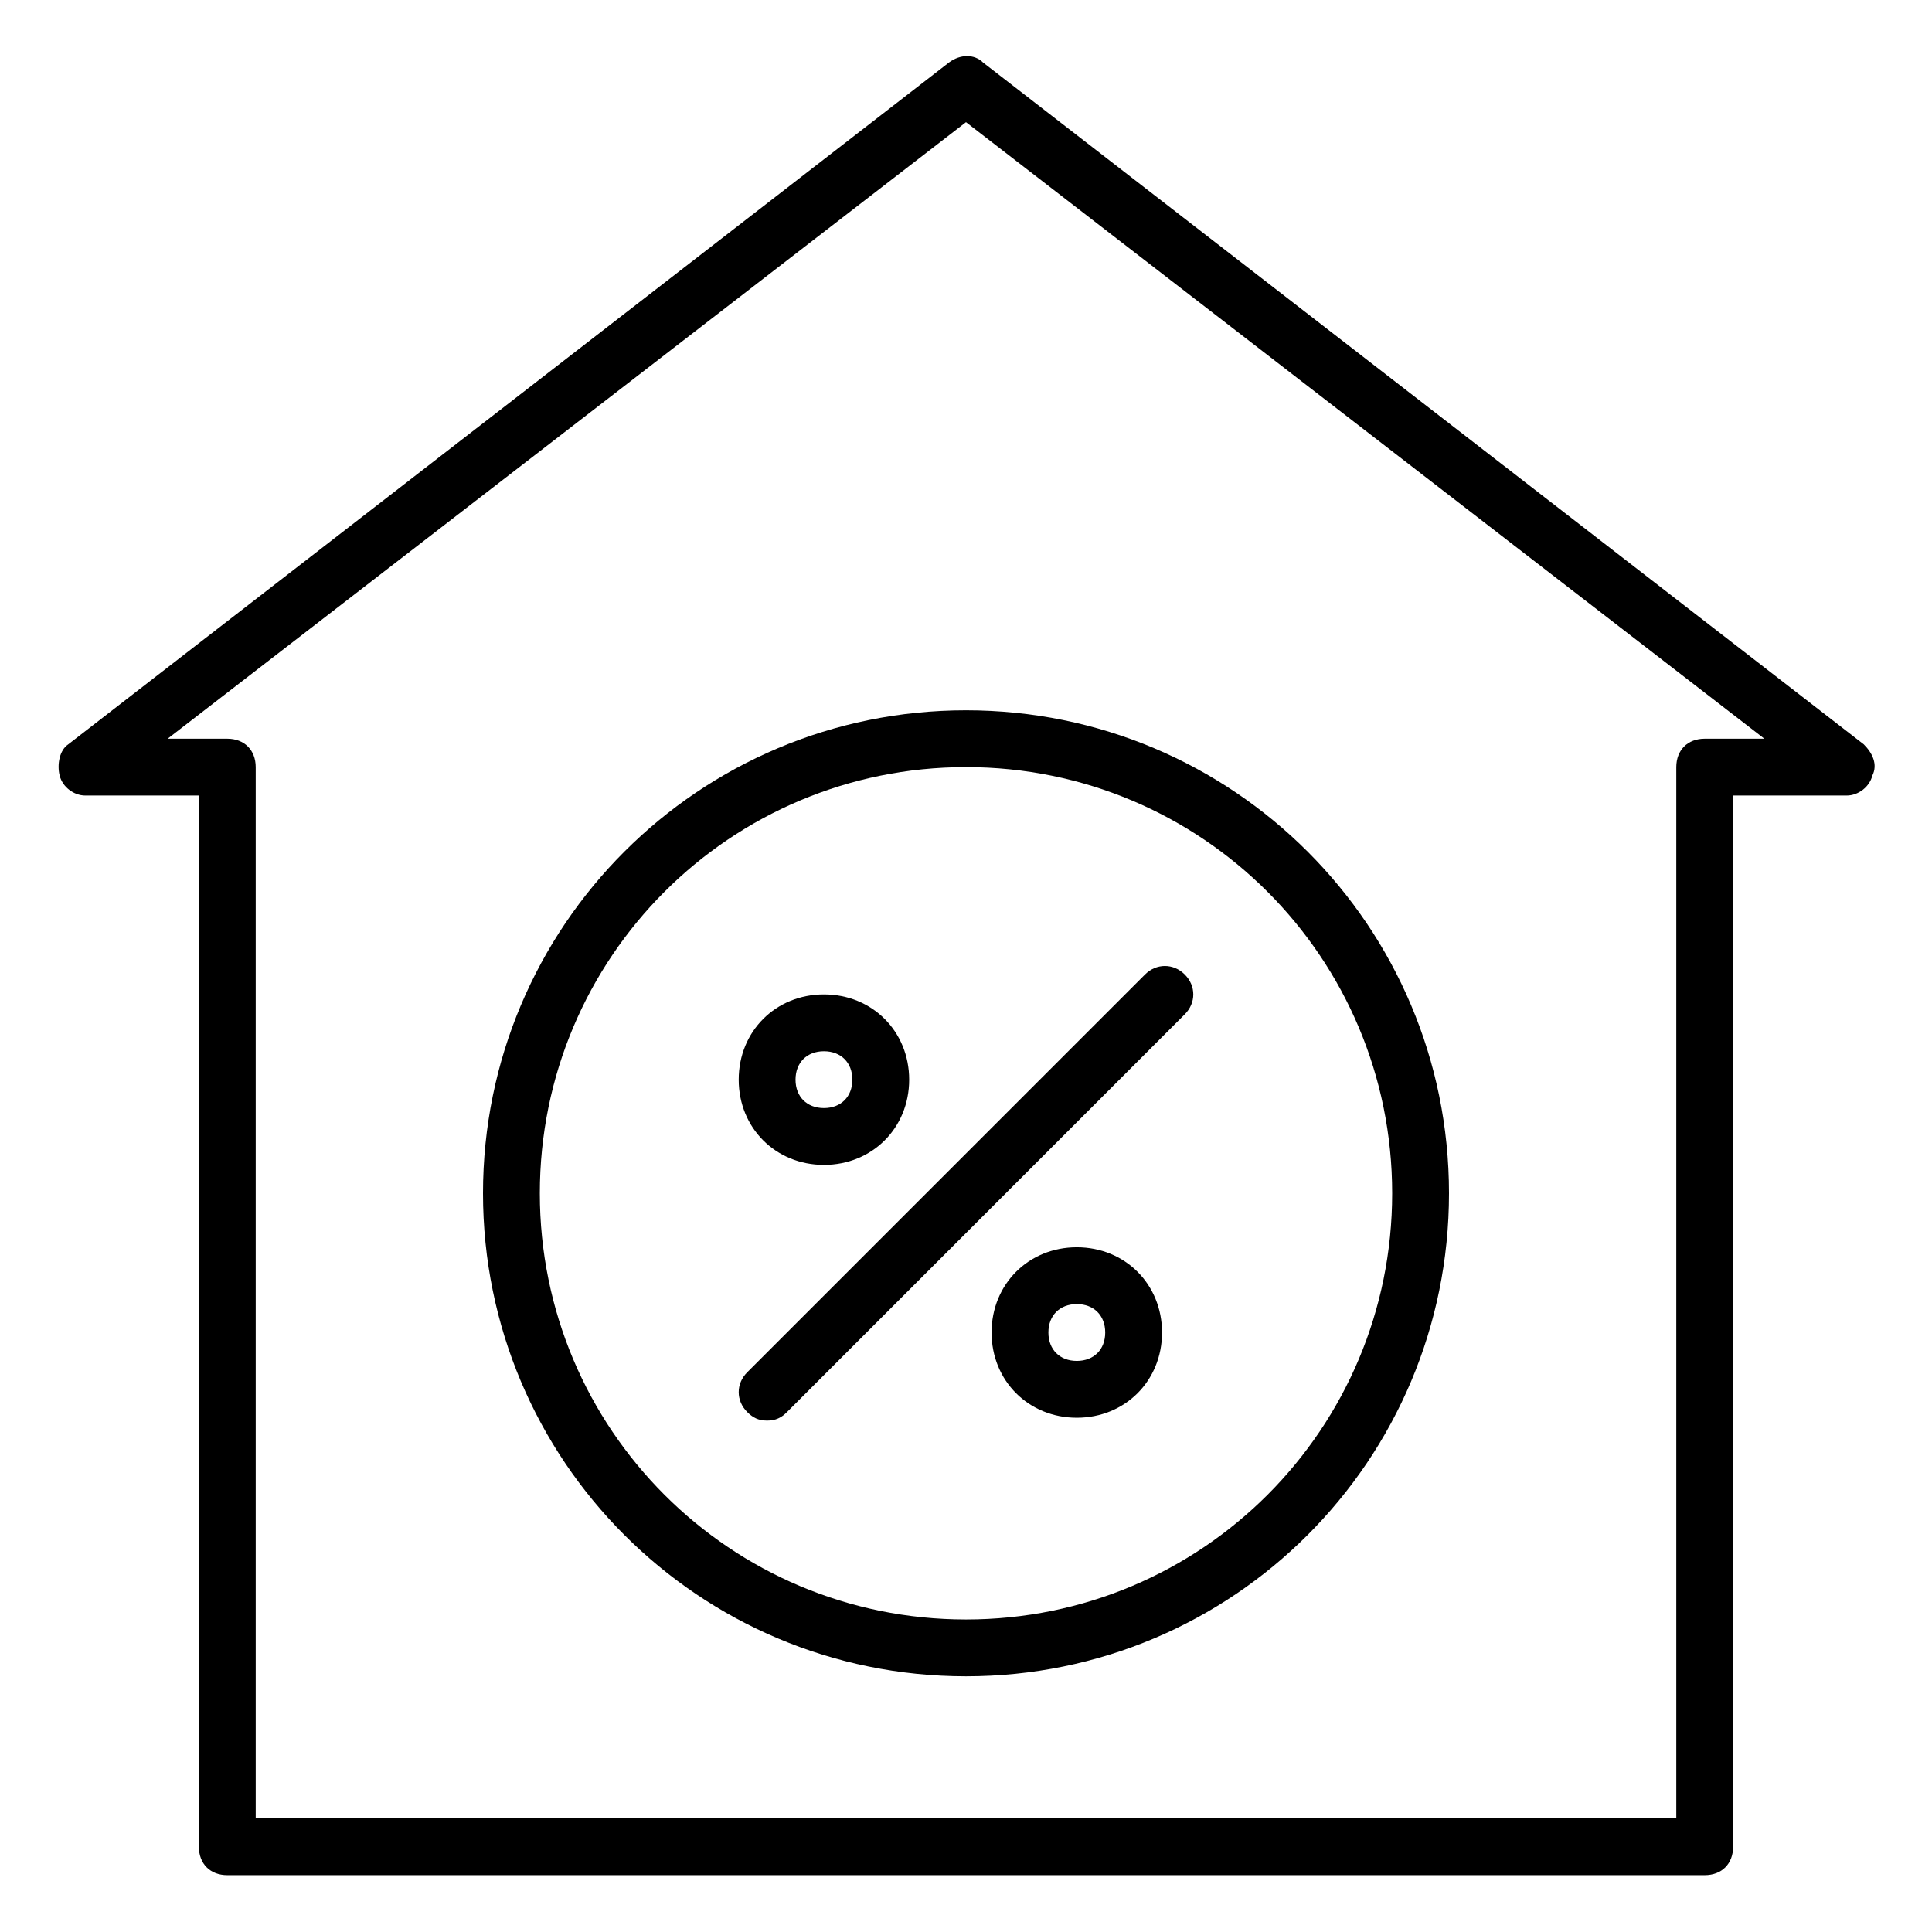 <svg height='100px' width='100px'  fill="#000000" xmlns="http://www.w3.org/2000/svg" xmlns:xlink="http://www.w3.org/1999/xlink" version="1.1" x="0px" y="0px" viewBox="0 0 68 68" style="enable-background:new 0 0 68 68;" xml:space="preserve"><g><g><path d="M60,66H8c-0.6,0-1-0.4-1-1V28H3c-0.4,0-0.8-0.3-0.9-0.7c-0.1-0.4,0-0.9,0.3-1.1l31-24c0.4-0.3,0.9-0.3,1.2,0l31,24    c0.3,0.3,0.5,0.7,0.3,1.1C65.8,27.7,65.4,28,65,28h-4v37C61,65.6,60.6,66,60,66z M9,64h50V27c0-0.6,0.4-1,1-1h2.1L34,4.3L5.9,26H8    c0.6,0,1,0.4,1,1V64z"></path></g><g><path d="M34,59c-9.4,0-17-7.6-17-17s7.6-17,17-17s17,7.6,17,17S43.4,59,34,59z M34,27c-8.3,0-15,6.7-15,15s6.7,15,15,15    s15-6.7,15-15S42.3,27,34,27z"></path></g><g><path d="M27,50c-0.3,0-0.5-0.1-0.7-0.3c-0.4-0.4-0.4-1,0-1.4l14-14c0.4-0.4,1-0.4,1.4,0s0.4,1,0,1.4l-14,14    C27.5,49.9,27.3,50,27,50z"></path></g><g><path d="M29,41c-1.7,0-3-1.3-3-3s1.3-3,3-3s3,1.3,3,3S30.7,41,29,41z M29,37c-0.6,0-1,0.4-1,1s0.4,1,1,1s1-0.4,1-1S29.6,37,29,37z    "></path></g><g><path d="M37.9,49.9c-1.7,0-3-1.3-3-3s1.3-3,3-3s3,1.3,3,3S39.6,49.9,37.9,49.9z M37.9,45.9c-0.6,0-1,0.4-1,1s0.4,1,1,1s1-0.4,1-1    S38.5,45.9,37.9,45.9z"></path></g></g></svg>